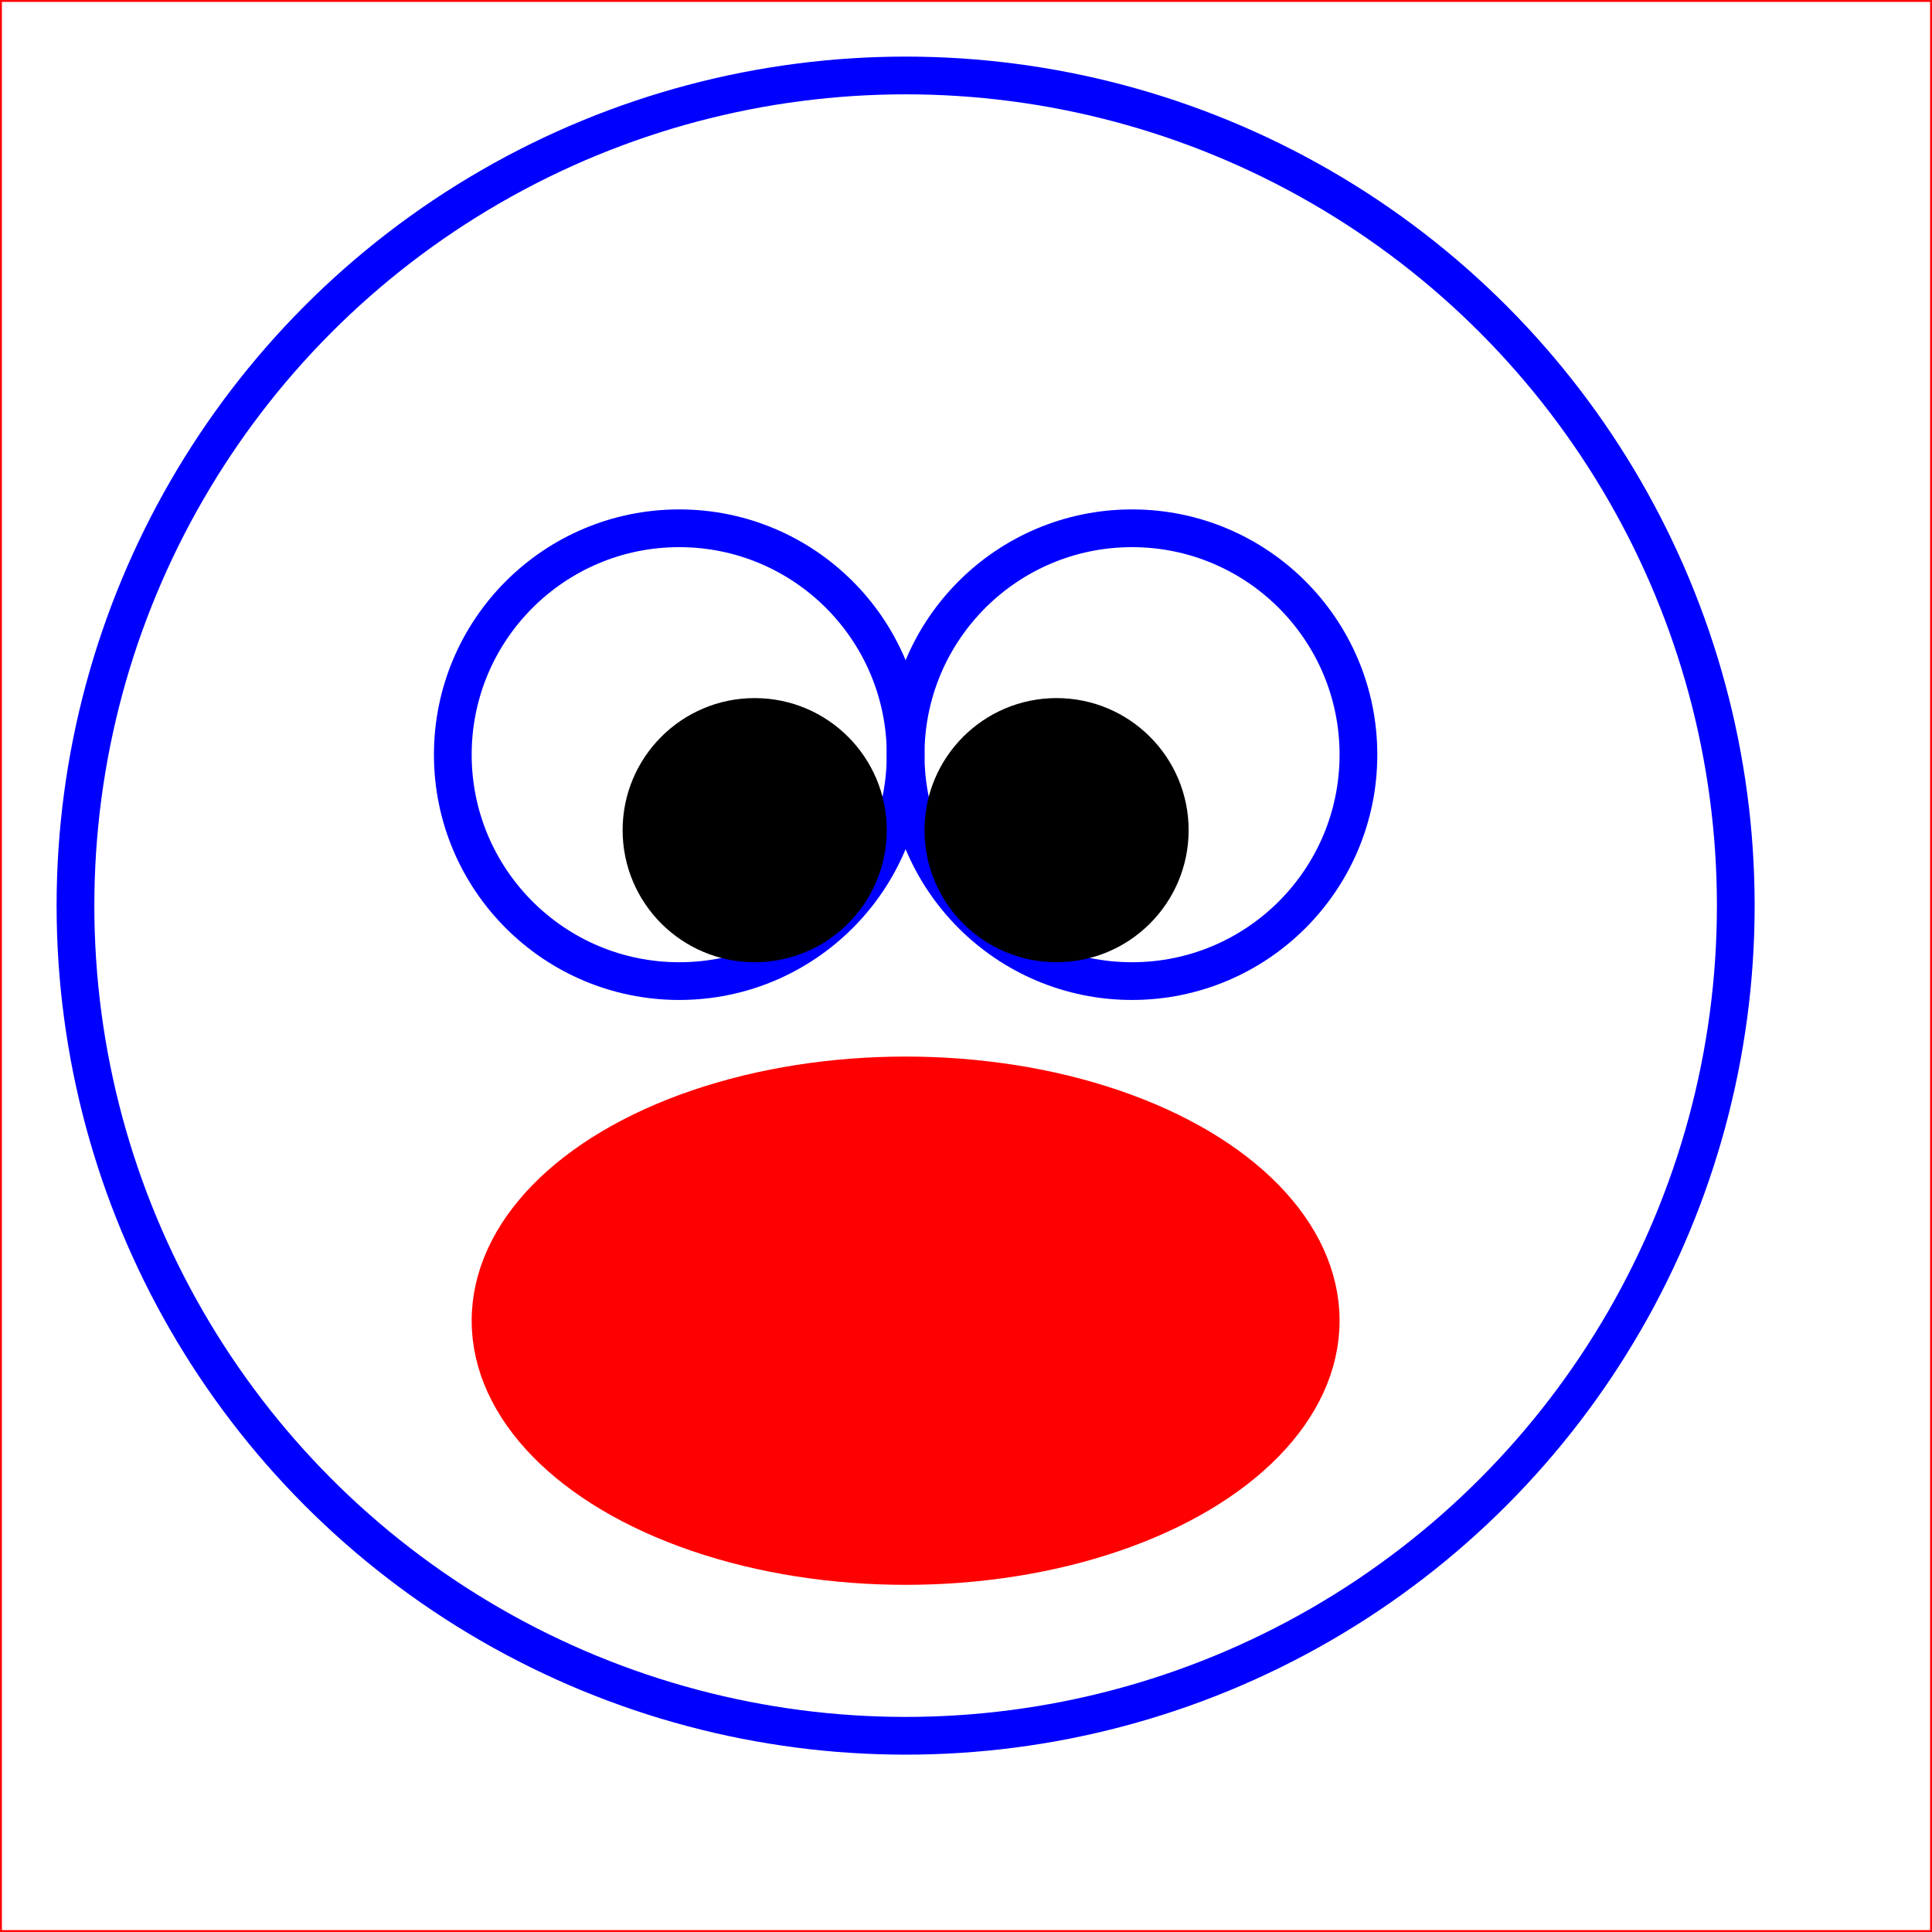 
<svg version="1.1" baseProfile="full" xmlns="http://www.w3.org/2000/svg" width="512" height="512" viewBox="0,0,512,512">

  <rect x="0" y="0" width="512" height="512" fill="#333333" stroke="none"/>

  <rect width="512" height="512" stroke="red" fill="white"></rect>

 
<ellipse cx="240" cy="240" rx="220" ry="220" fill='none' stroke='blue' stroke-width='10' />



<ellipse cx="180" cy="200" rx="60" ry="60" fill='none' stroke='blue' stroke-width='10' />


<ellipse cx="300" cy="200" rx="60" ry="60" fill='none' stroke='blue' stroke-width='10' />

<ellipse cx="240" cy="350" rx="110" ry="65" fill='red' stroke='red' stroke-width='10' />


<ellipse cx="200" cy="220" rx="30" ry="30" fill='black' stroke='black' stroke-width='10' />

<ellipse cx="280" cy="220" rx="30" ry="30" fill='black' stroke='black' stroke-width='10' />
 
</svg>
